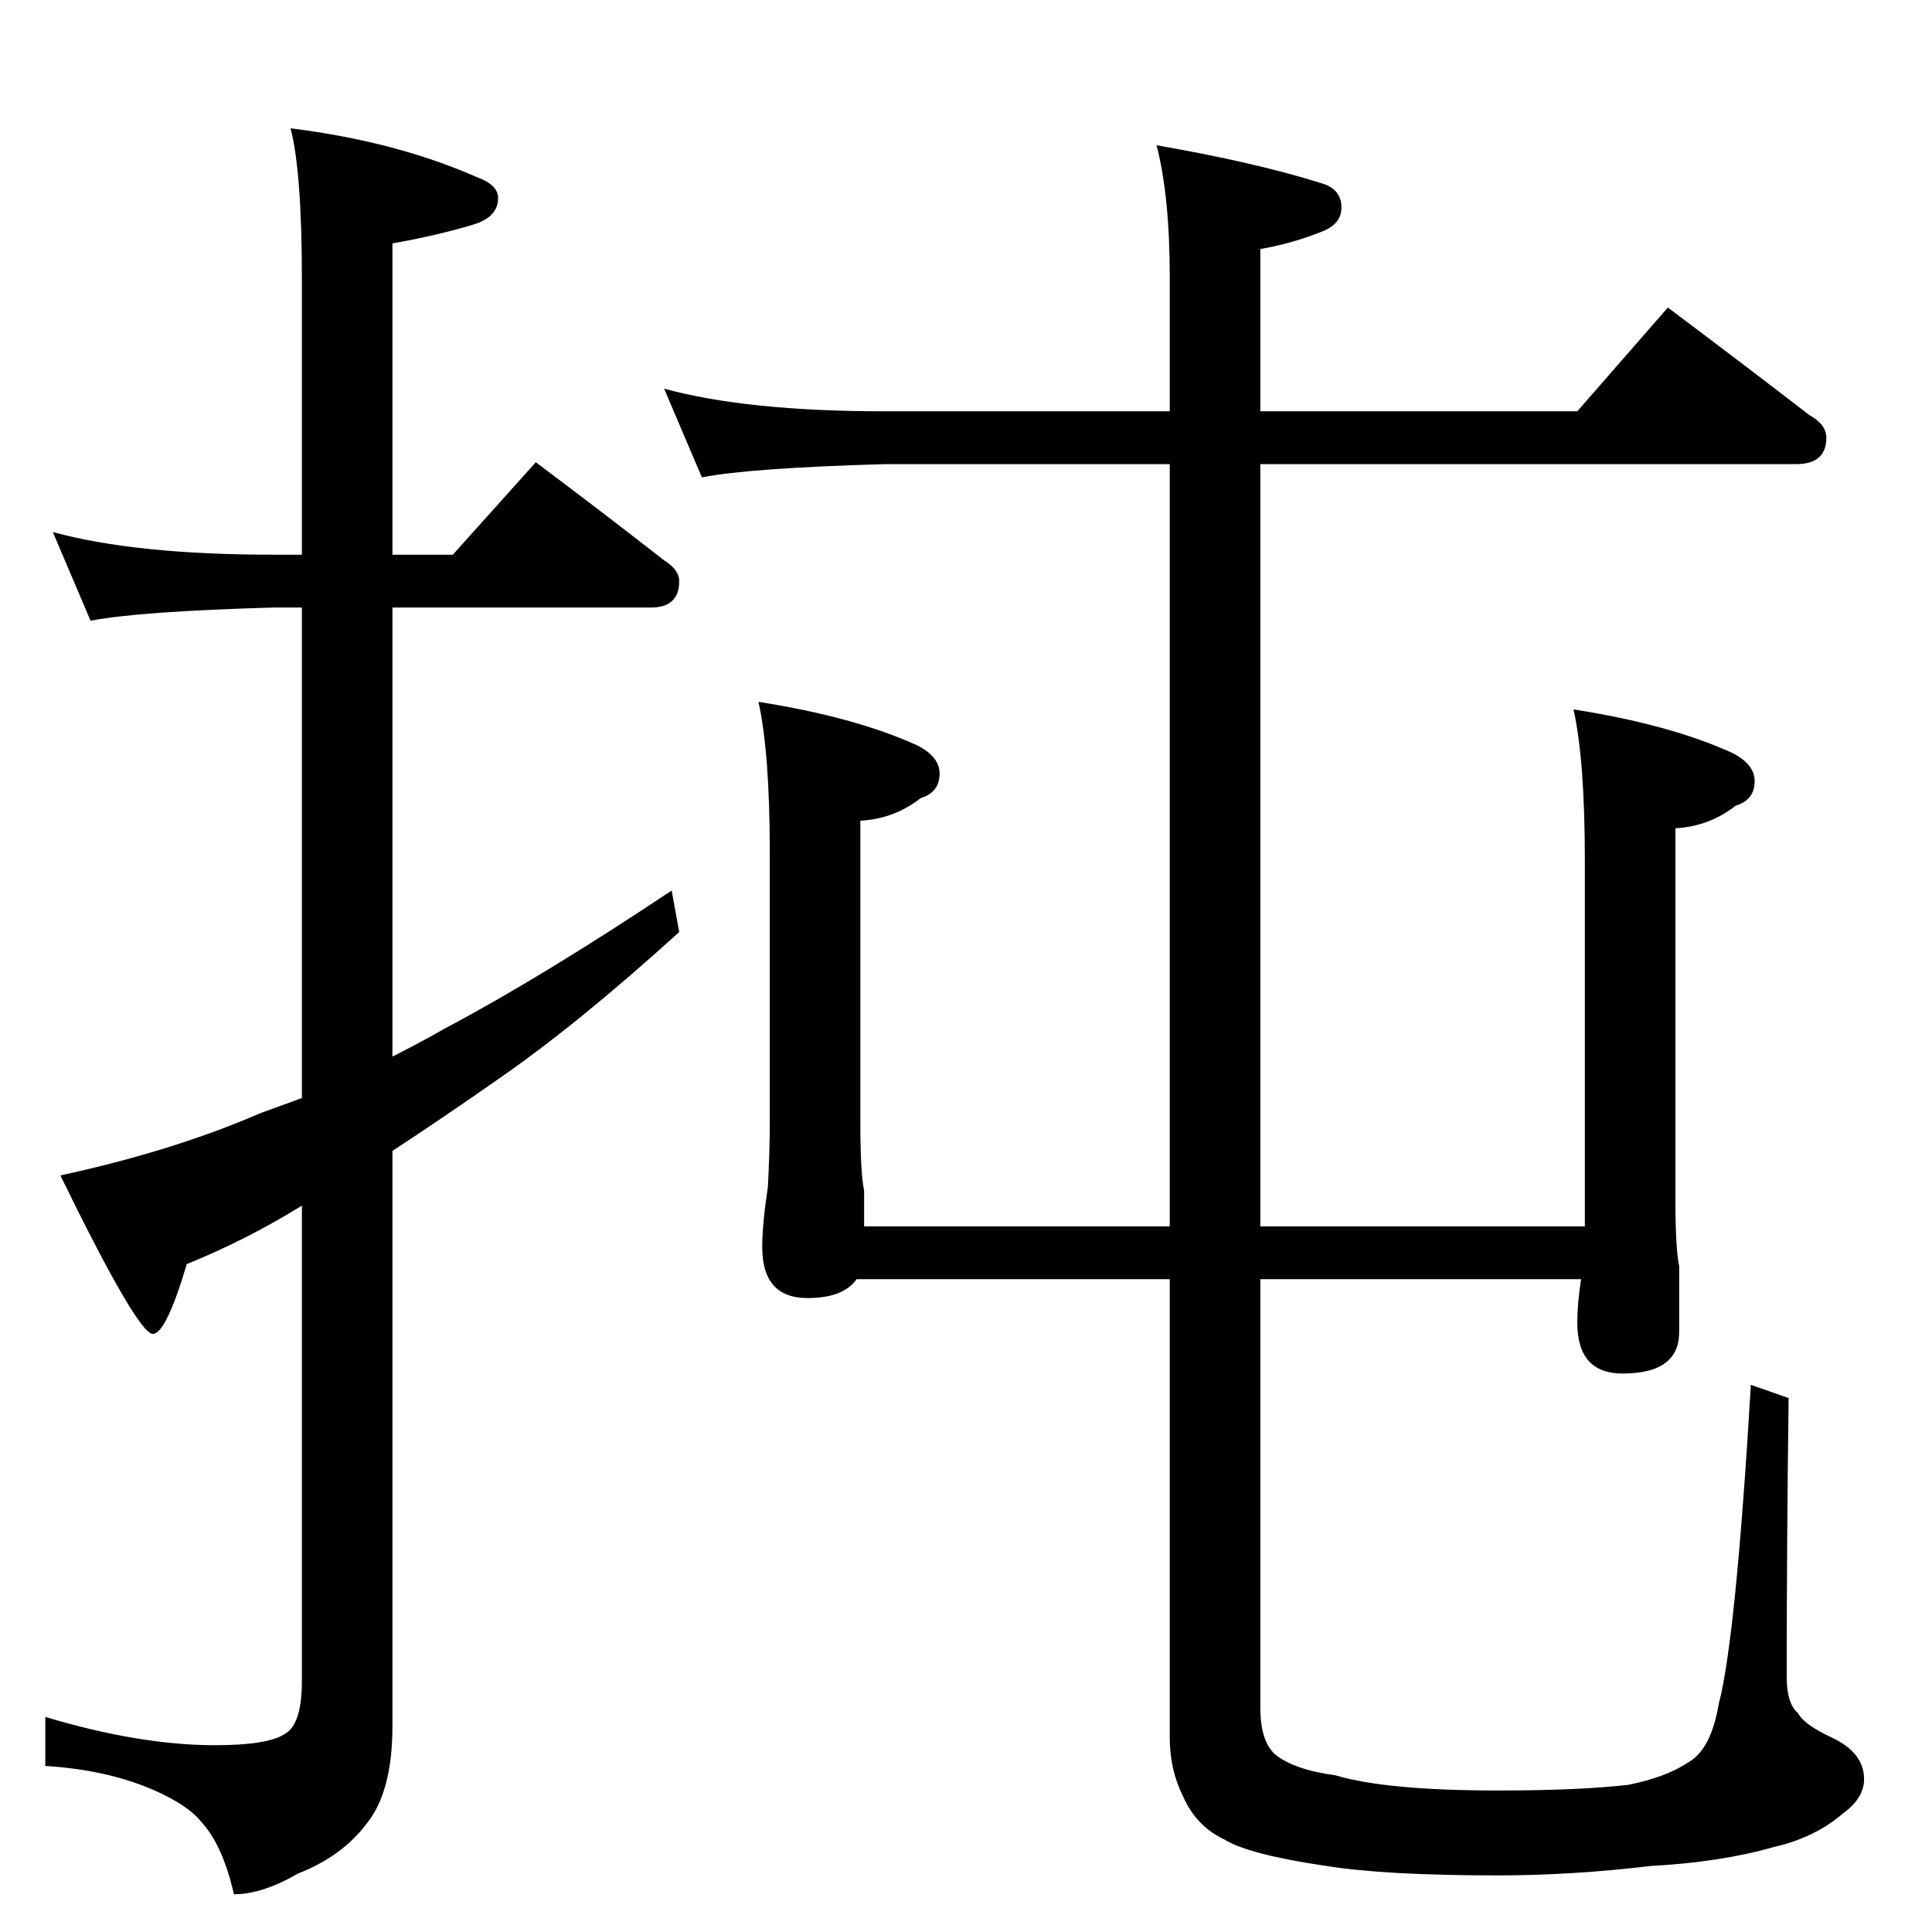 <?xml version="1.0" standalone="no"?>
<!DOCTYPE svg PUBLIC "-//W3C//DTD SVG 1.1//EN" "http://www.w3.org/Graphics/SVG/1.1/DTD/svg11.dtd" >
<svg xmlns="http://www.w3.org/2000/svg" xmlns:xlink="http://www.w3.org/1999/xlink" version="1.1" viewBox="0 -204 1024 1024">
  <g transform="matrix(1 0 0 -1 0 820)">
   <path fill="currentColor"
d="M28 742q44 -12 117 -12h15v146q0 57 -6 80q56 -7 99 -26q11 -4 11 -11q0 -10 -13 -14q-20 -6 -43 -10v-165h32l44 49q36 -27 68 -52q8 -5 8 -11q0 -14 -15 -14h-137v-238q14 7 28 15q51 27 120 73l4 -22q-54 -49 -96 -78q-30 -21 -56 -38v-305q0 -35 -14 -52
q-13 -17 -36 -26q-19 -11 -34 -11q-6 26 -17 38q-7 9 -25 17q-25 11 -58 13v26q50 -15 90 -15q28 0 37 6q9 5 9 28v252q-29 -18 -61 -31q-11 -37 -18 -37q-8 0 -49 84q60 13 106 33l22 8v260h-15q-71 -2 -97 -7zM352 818q44 -12 117 -12h151v71q0 43 -7 70q52 -9 87 -20
q11 -3 11 -13q0 -9 -11 -13q-15 -6 -32 -9v-86h168l48 55q40 -30 75 -57q9 -5 9 -12q0 -14 -16 -14h-284v-404h172v194q0 53 -6 80q51 -8 84 -23q12 -6 12 -15q0 -10 -10 -13q-14 -11 -32 -12v-196q0 -27 2 -36v-35q0 -22 -30 -22q-24 0 -24 27q0 10 2 23h-170v-227
q0 -18 8 -25q10 -8 32 -11q27 -8 86 -8q43 0 69 3q20 4 32 12q12 7 16 31q9 34 17 169l20 -7q-1 -76 -1 -148q0 -14 6 -19q3 -6 18 -13q17 -8 17 -22q0 -10 -11 -18q-15 -13 -37 -18q-28 -8 -65 -10q-42 -5 -81 -5q-60 0 -91 5q-41 6 -54 14q-15 7 -22 23q-7 14 -7 31v243
h-166q-7 -10 -26 -10q-24 0 -24 27q0 12 3 32q1 19 1 34v143q0 53 -6 80q51 -8 84 -23q12 -6 12 -15q0 -10 -10 -13q-14 -11 -32 -12v-160q0 -27 2 -36v-19h162v404h-151q-71 -2 -97 -7z" />
  </g>

</svg>
